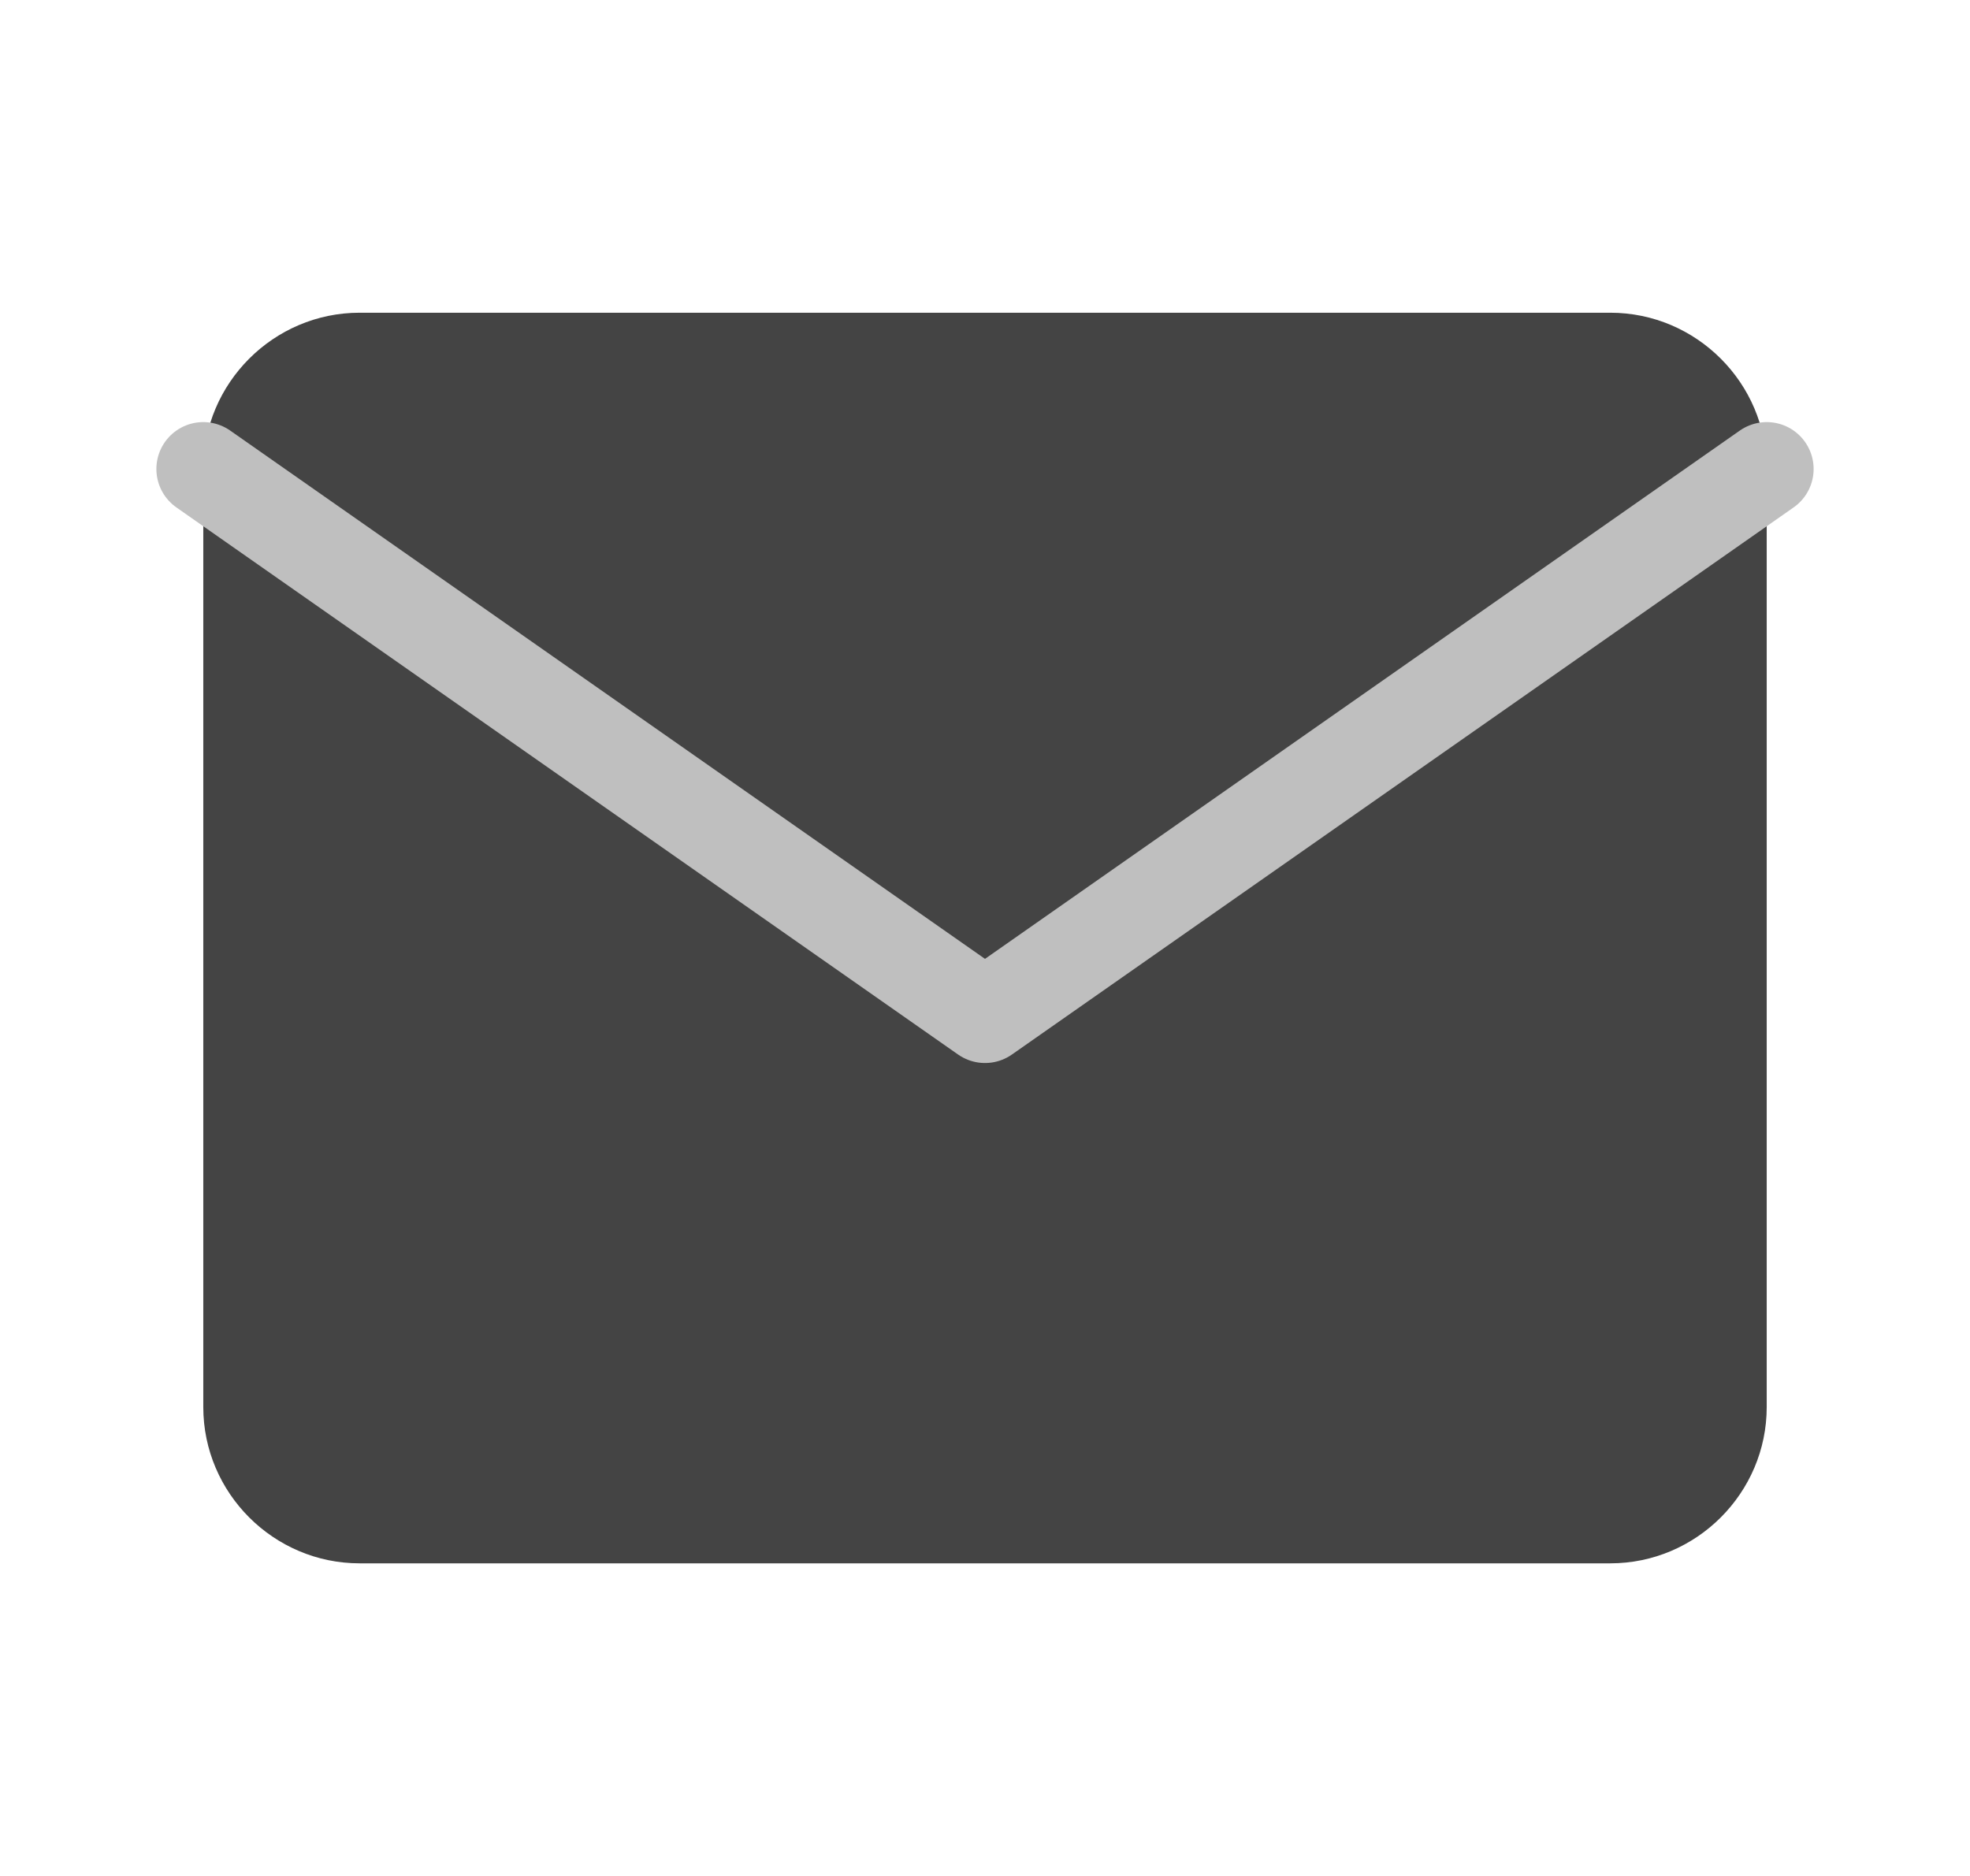 <svg width="21" height="20" viewBox="0 0 21 20" fill="none" xmlns="http://www.w3.org/2000/svg">
<path d="M3.833 3.334H17.166C18.083 3.334 18.833 4.084 18.833 5.001V15.001C18.833 15.917 18.083 16.667 17.166 16.667H3.833C2.917 16.667 2.167 15.917 2.167 15.001V5.001C2.167 4.084 2.917 3.334 3.833 3.334Z" fill="#444444"/>
<path d="M18.833 5L10.5 10.833L2.167 5" stroke="#BFBFBF" stroke-linecap="round" stroke-linejoin="round"/>
</svg>
